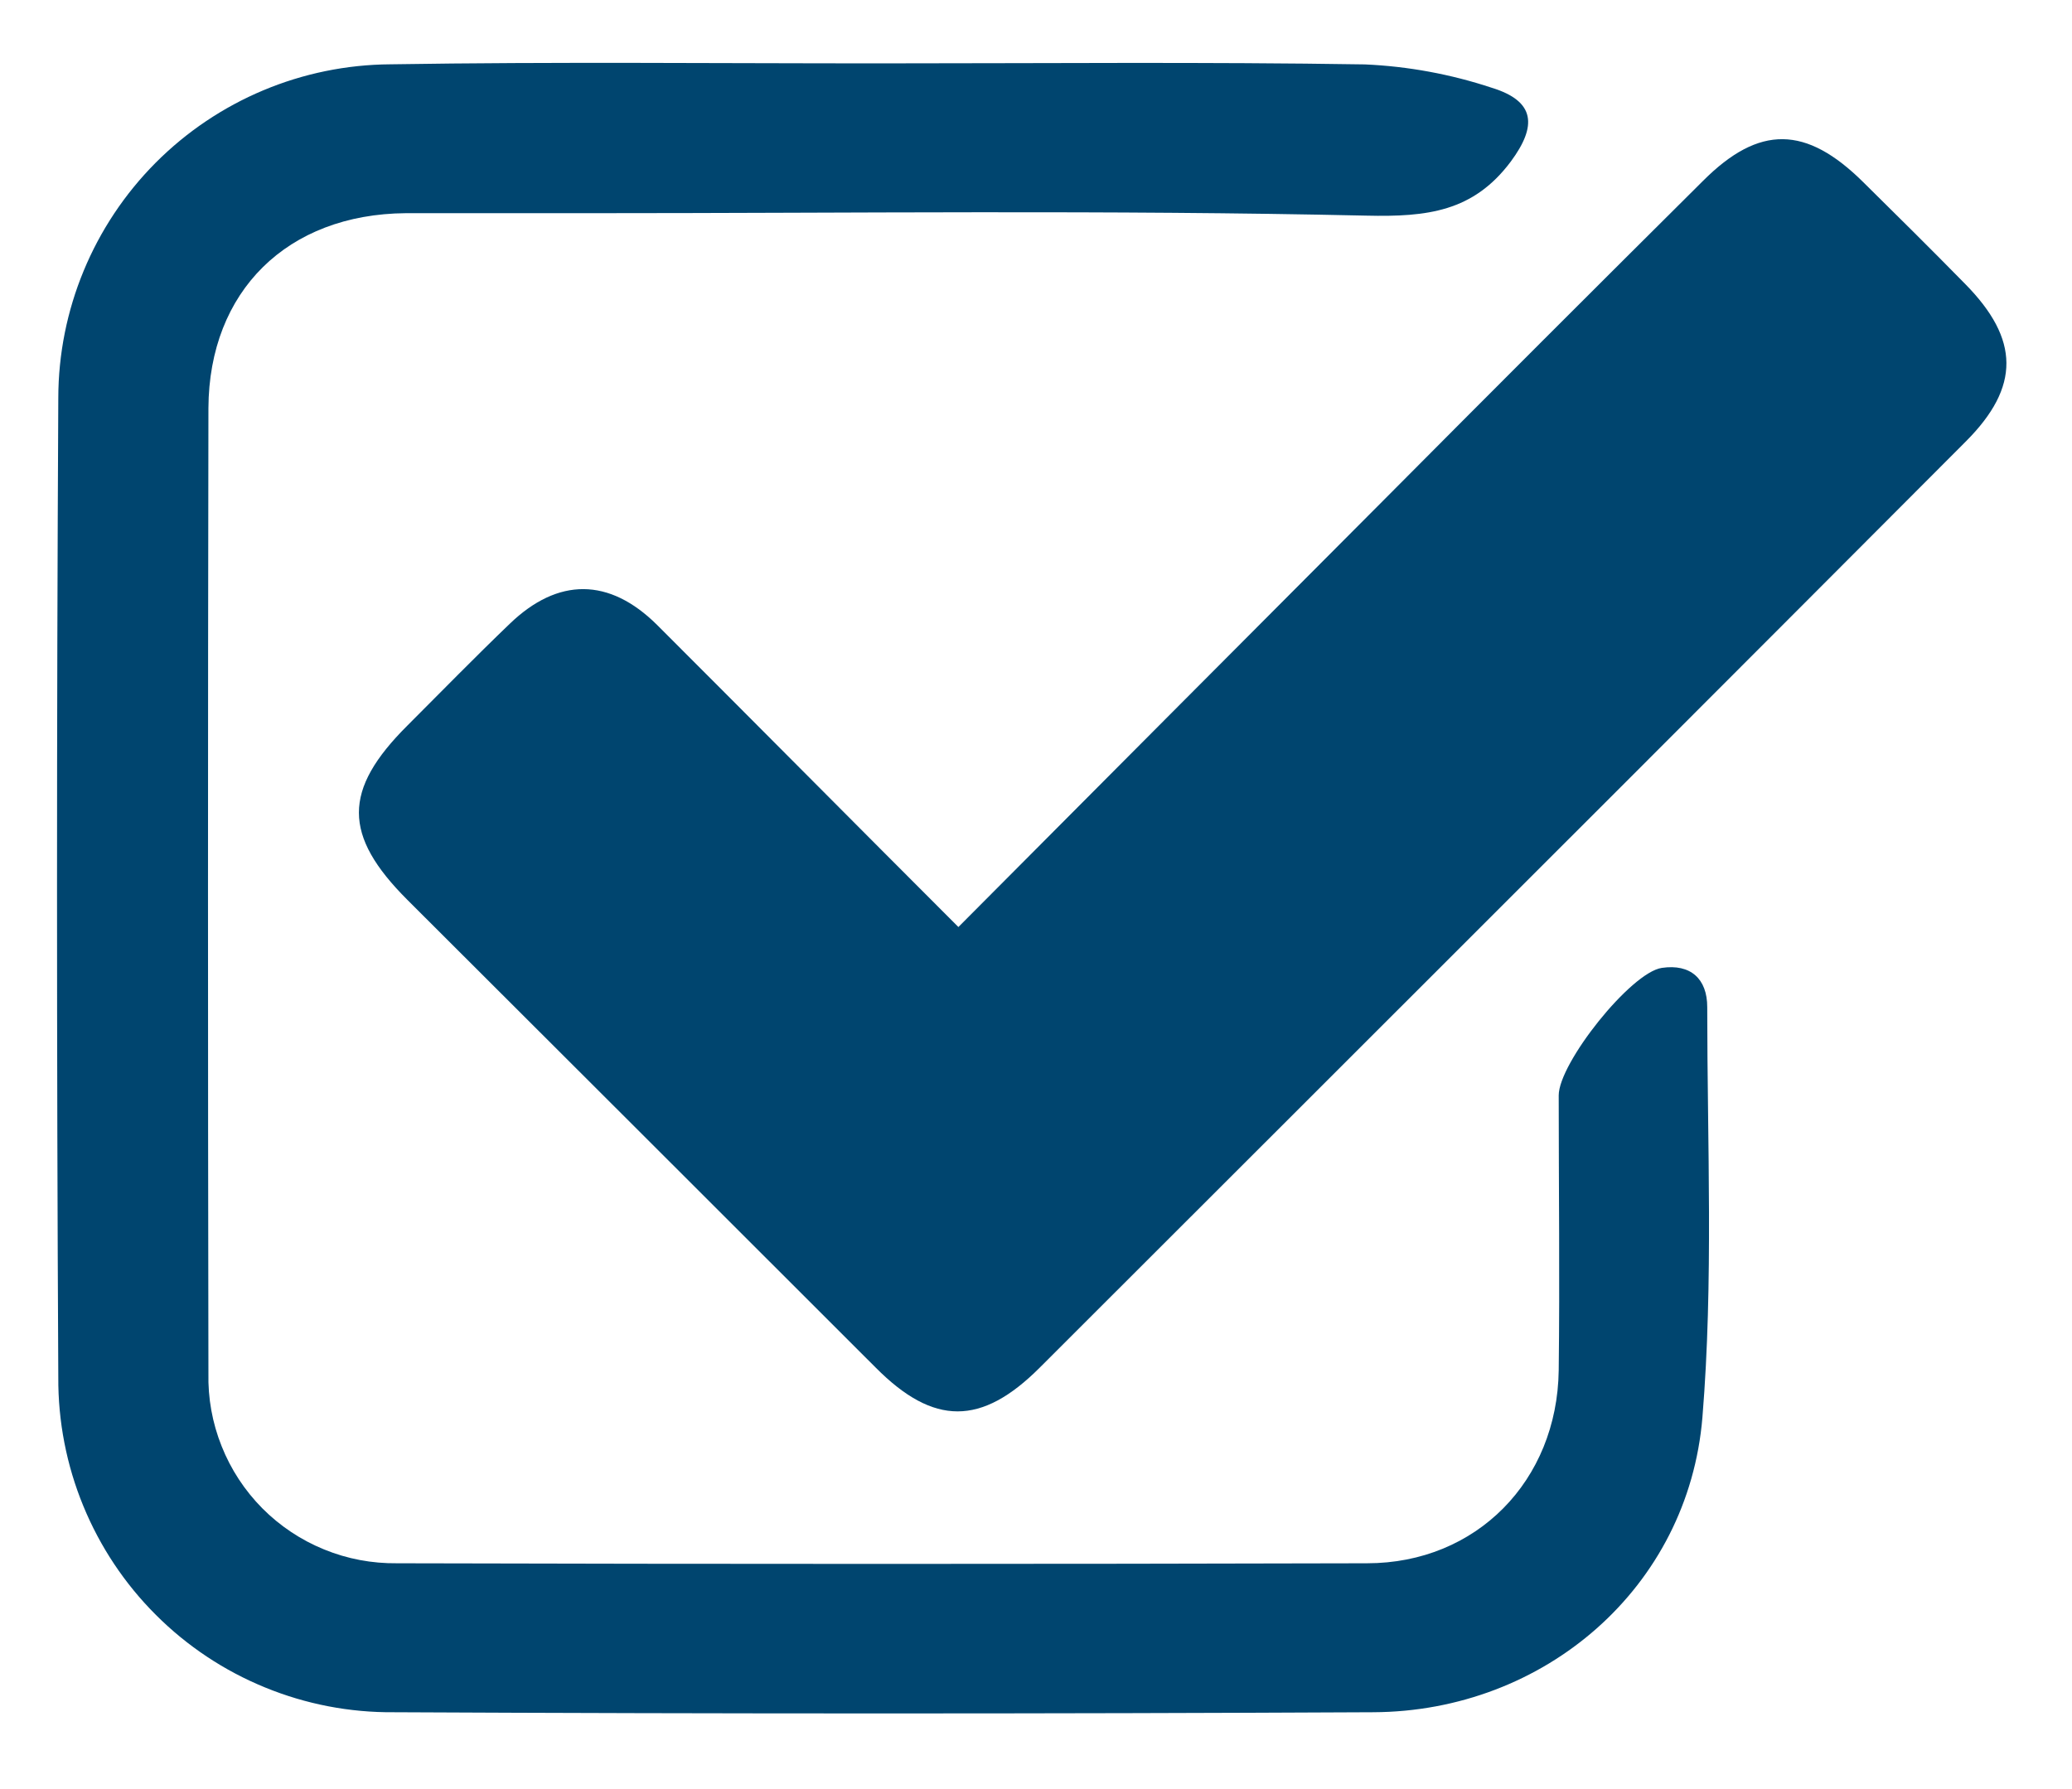<svg width="22" height="19" viewBox="0 0 22 19" fill="none" xmlns="http://www.w3.org/2000/svg">
<path d="M10.176 9.845C11.707 8.307 13.196 6.811 14.687 5.316C15.814 4.182 16.946 3.05 18.083 1.92C18.68 1.323 19.177 1.334 19.783 1.934C20.148 2.294 20.511 2.654 20.869 3.019C21.443 3.603 21.452 4.107 20.875 4.686C18.498 7.07 16.118 9.451 13.736 11.83C12.837 12.728 11.938 13.627 11.039 14.525C10.42 15.144 9.913 15.143 9.299 14.525C7.641 12.867 5.983 11.211 4.325 9.556C3.64 8.871 3.639 8.39 4.325 7.706C4.687 7.344 5.044 6.978 5.413 6.624C5.924 6.132 6.468 6.132 6.976 6.636C8.025 7.684 9.073 8.742 10.176 9.845Z" fill="#00456F"/>
<path d="M9.391 0.673C11.091 0.673 12.792 0.657 14.491 0.684C14.951 0.704 15.405 0.788 15.842 0.933C16.302 1.075 16.322 1.337 16.041 1.716C15.643 2.248 15.155 2.305 14.508 2.29C11.77 2.229 9.029 2.264 6.289 2.264C5.629 2.264 4.969 2.264 4.308 2.264C3.051 2.274 2.219 3.091 2.213 4.335C2.207 7.751 2.207 11.167 2.213 14.582C2.207 14.847 2.254 15.111 2.353 15.358C2.451 15.605 2.598 15.829 2.785 16.018C2.972 16.206 3.195 16.355 3.441 16.455C3.687 16.556 3.95 16.605 4.216 16.602C7.649 16.611 11.082 16.611 14.515 16.602C15.676 16.602 16.534 15.726 16.55 14.554C16.562 13.581 16.55 12.607 16.55 11.633C16.55 11.291 17.315 10.327 17.645 10.279C17.949 10.234 18.128 10.394 18.127 10.697C18.127 12.149 18.194 13.608 18.076 15.051C17.927 16.859 16.4 18.176 14.581 18.184C11.114 18.201 7.648 18.201 4.182 18.184C3.713 18.188 3.249 18.099 2.815 17.921C2.381 17.744 1.987 17.482 1.656 17.151C1.324 16.82 1.062 16.426 0.884 15.992C0.706 15.559 0.616 15.094 0.619 14.626C0.601 11.159 0.601 7.693 0.619 4.227C0.62 3.291 0.992 2.393 1.652 1.729C2.313 1.065 3.209 0.689 4.145 0.683C5.891 0.655 7.641 0.674 9.391 0.673Z" fill="#00456F"/>
</svg>
